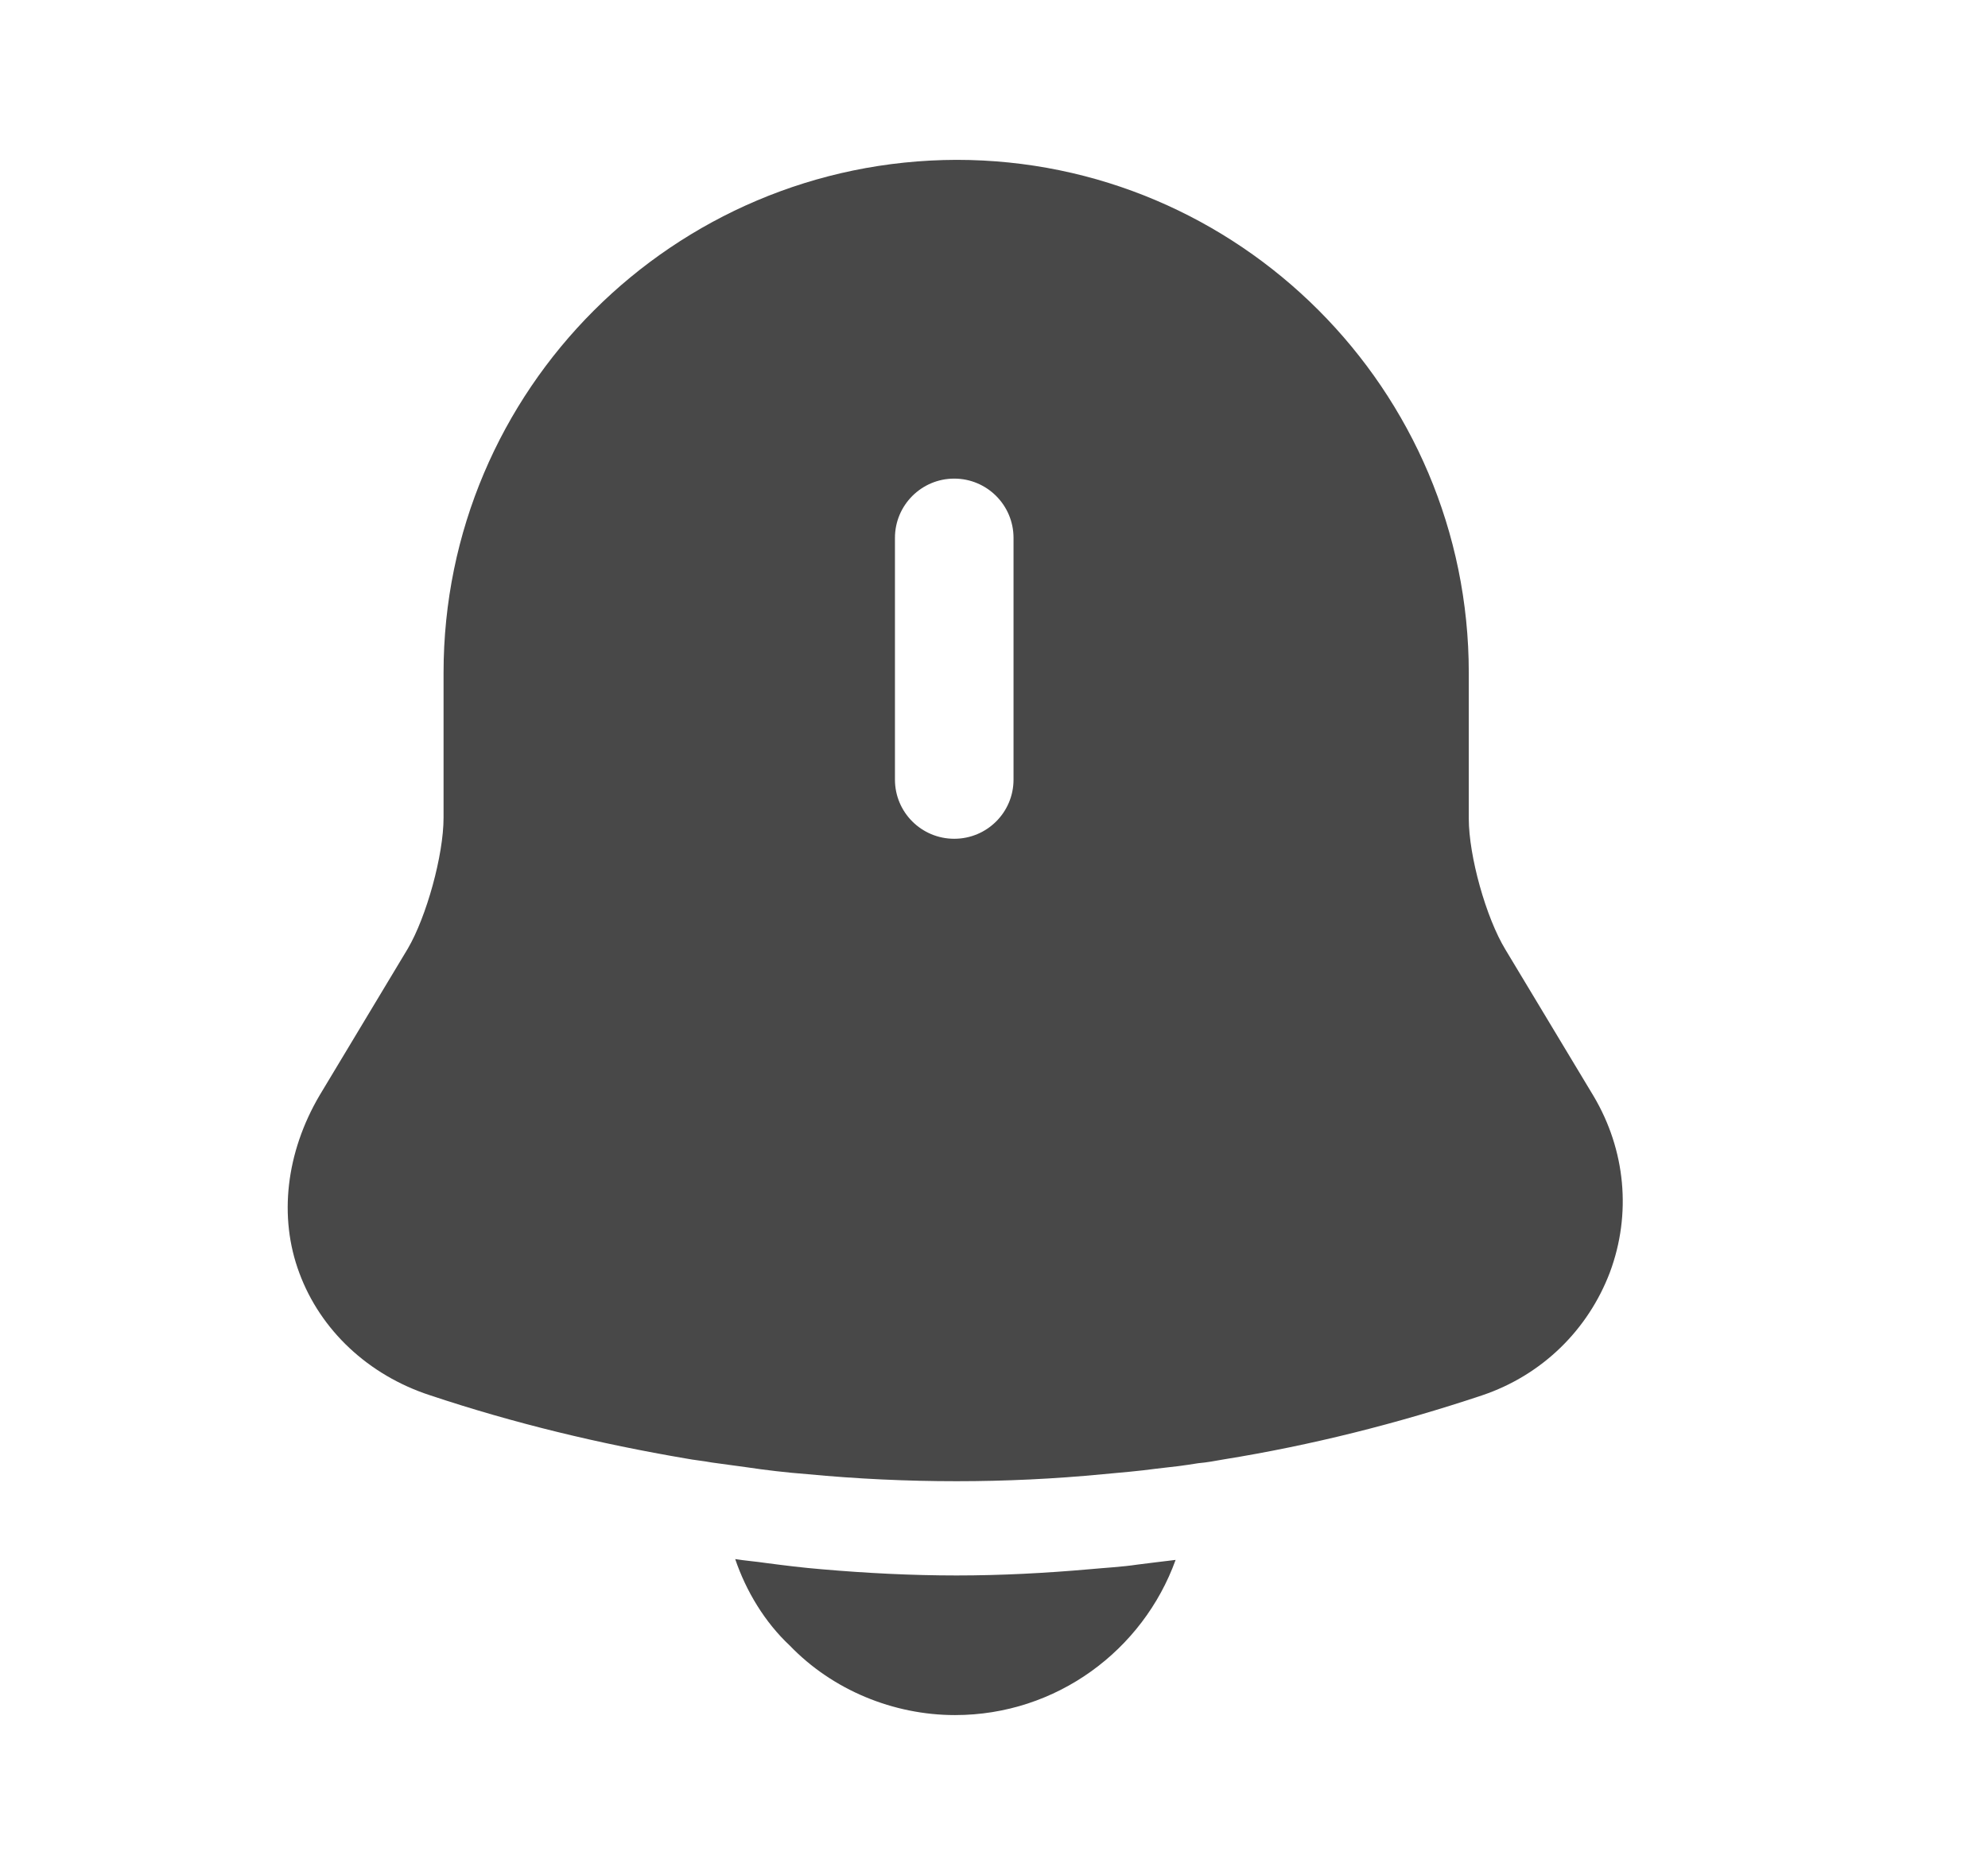<svg width="17" height="16" viewBox="0 0 17 16" fill="none" xmlns="http://www.w3.org/2000/svg">
<path d="M13.627 9.373L12.873 8.12C12.707 7.847 12.56 7.32 12.56 7V5.753C12.56 3.333 10.593 1.367 8.18 1.367C5.76 1.373 3.793 3.333 3.793 5.753V6.993C3.793 7.313 3.647 7.84 3.487 8.113L2.733 9.367C2.447 9.853 2.38 10.407 2.56 10.887C2.74 11.373 3.147 11.76 3.68 11.933C4.4 12.173 5.127 12.347 5.867 12.473C5.94 12.487 6.013 12.493 6.087 12.507C6.18 12.52 6.28 12.533 6.38 12.547C6.553 12.573 6.727 12.593 6.907 12.607C7.327 12.647 7.753 12.667 8.18 12.667C8.6 12.667 9.02 12.647 9.433 12.607C9.587 12.593 9.74 12.58 9.887 12.56C10.007 12.547 10.127 12.533 10.247 12.513C10.32 12.507 10.393 12.493 10.467 12.48C11.213 12.36 11.953 12.173 12.673 11.933C13.187 11.76 13.58 11.373 13.767 10.88C13.953 10.38 13.9 9.833 13.627 9.373ZM8.667 6.667C8.667 6.947 8.44 7.173 8.16 7.173C7.88 7.173 7.653 6.947 7.653 6.667V4.6C7.653 4.32 7.88 4.093 8.16 4.093C8.44 4.093 8.667 4.32 8.667 4.6V6.667Z" fill="#484848"/>
<path d="M10.053 13.34C9.774 14.113 9.034 14.667 8.167 14.667C7.64 14.667 7.12 14.453 6.754 14.073C6.54 13.873 6.38 13.607 6.287 13.333C6.374 13.347 6.46 13.353 6.554 13.367C6.707 13.387 6.867 13.407 7.027 13.42C7.407 13.453 7.794 13.473 8.18 13.473C8.56 13.473 8.94 13.453 9.314 13.42C9.454 13.407 9.594 13.4 9.727 13.38C9.834 13.367 9.94 13.353 10.053 13.34Z" fill="#484848"/>
</svg>
